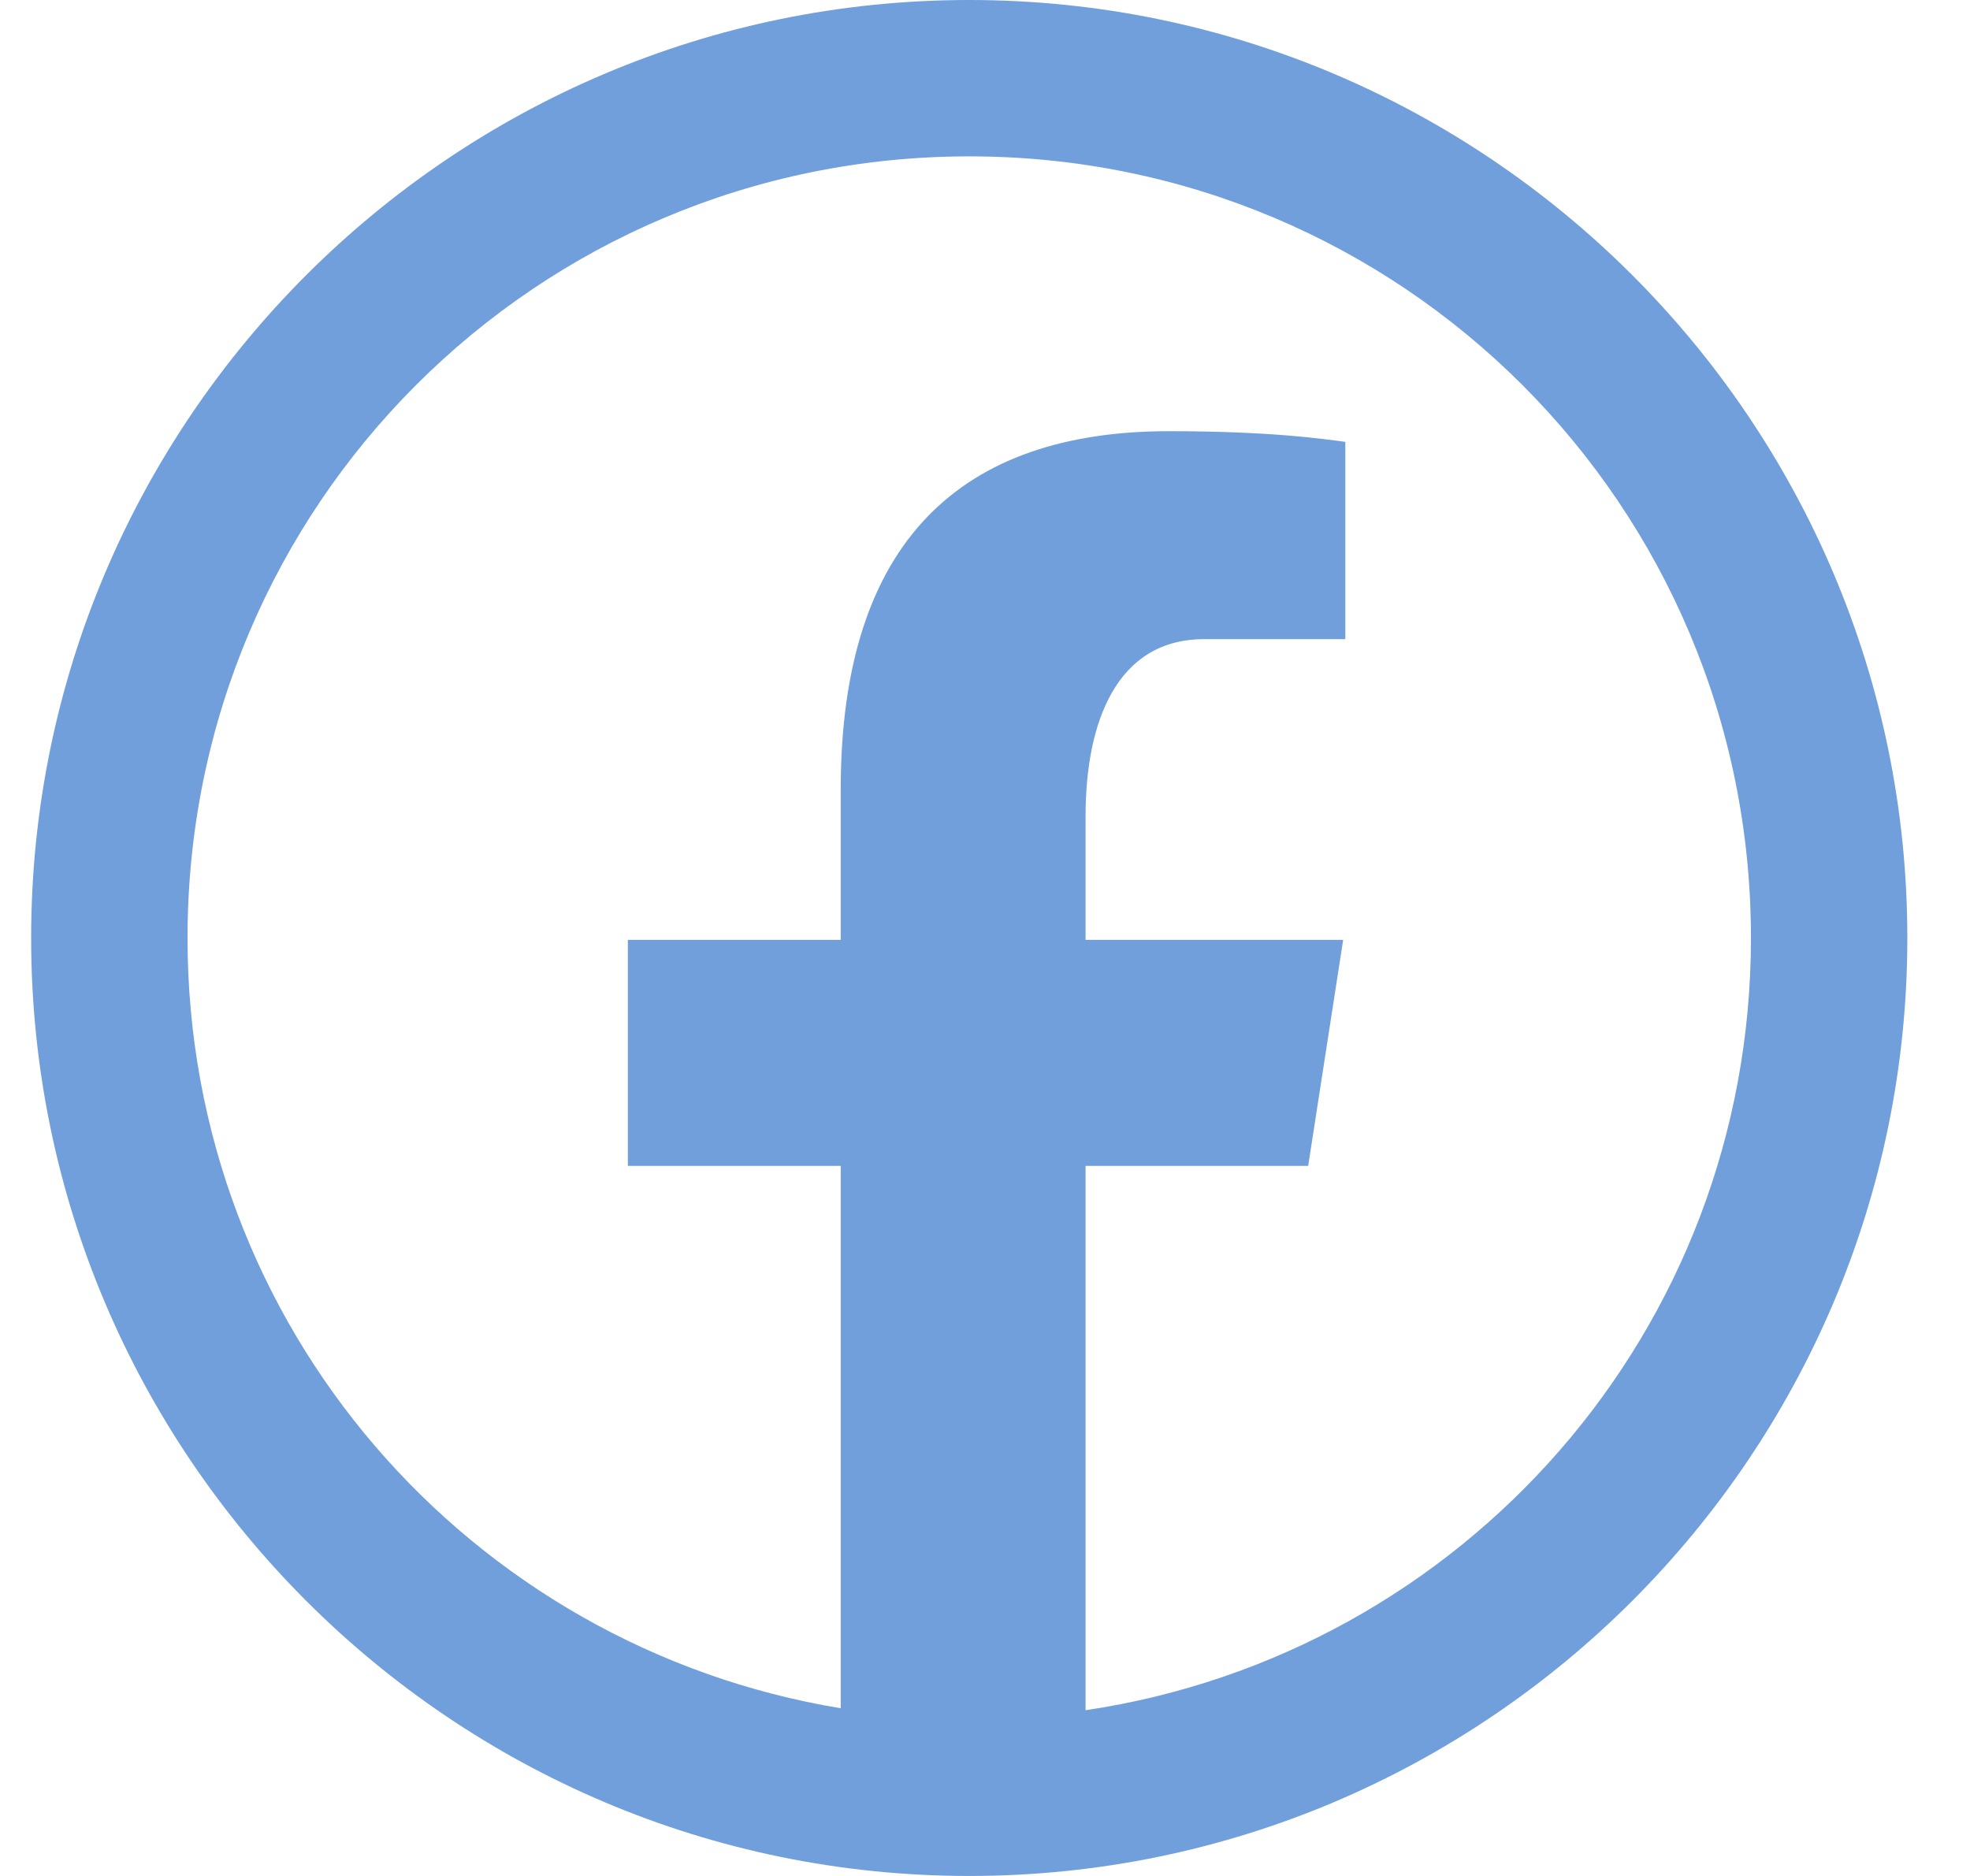<svg width="21" height="20" viewBox="0 0 21 20" fill="none" xmlns="http://www.w3.org/2000/svg">
  <g clip-path="url(#clip0_42_1403)">
    <path d="M10.332 0C4.819 0 0.332 4.487 0.332 10C0.332 15.513 4.819 20 10.332 20C15.845 20 20.332 15.513 20.332 10C20.332 4.487 15.845 0 10.332 0ZM10.332 1.667C14.944 1.667 18.665 5.388 18.665 10C18.665 14.19 15.592 17.635 11.572 18.233V12.43H13.945L14.318 10.02H11.572V8.703C11.572 7.702 11.901 6.814 12.837 6.814H14.341V4.711C14.077 4.675 13.518 4.597 12.461 4.597C10.254 4.597 8.962 5.762 8.962 8.417V10.02H6.693V12.43H8.962V18.212C5.006 17.559 1.999 14.145 1.999 10C1.999 5.388 5.72 1.667 10.332 1.667Z" fill="#709FDC"/>
  </g>
</svg>
